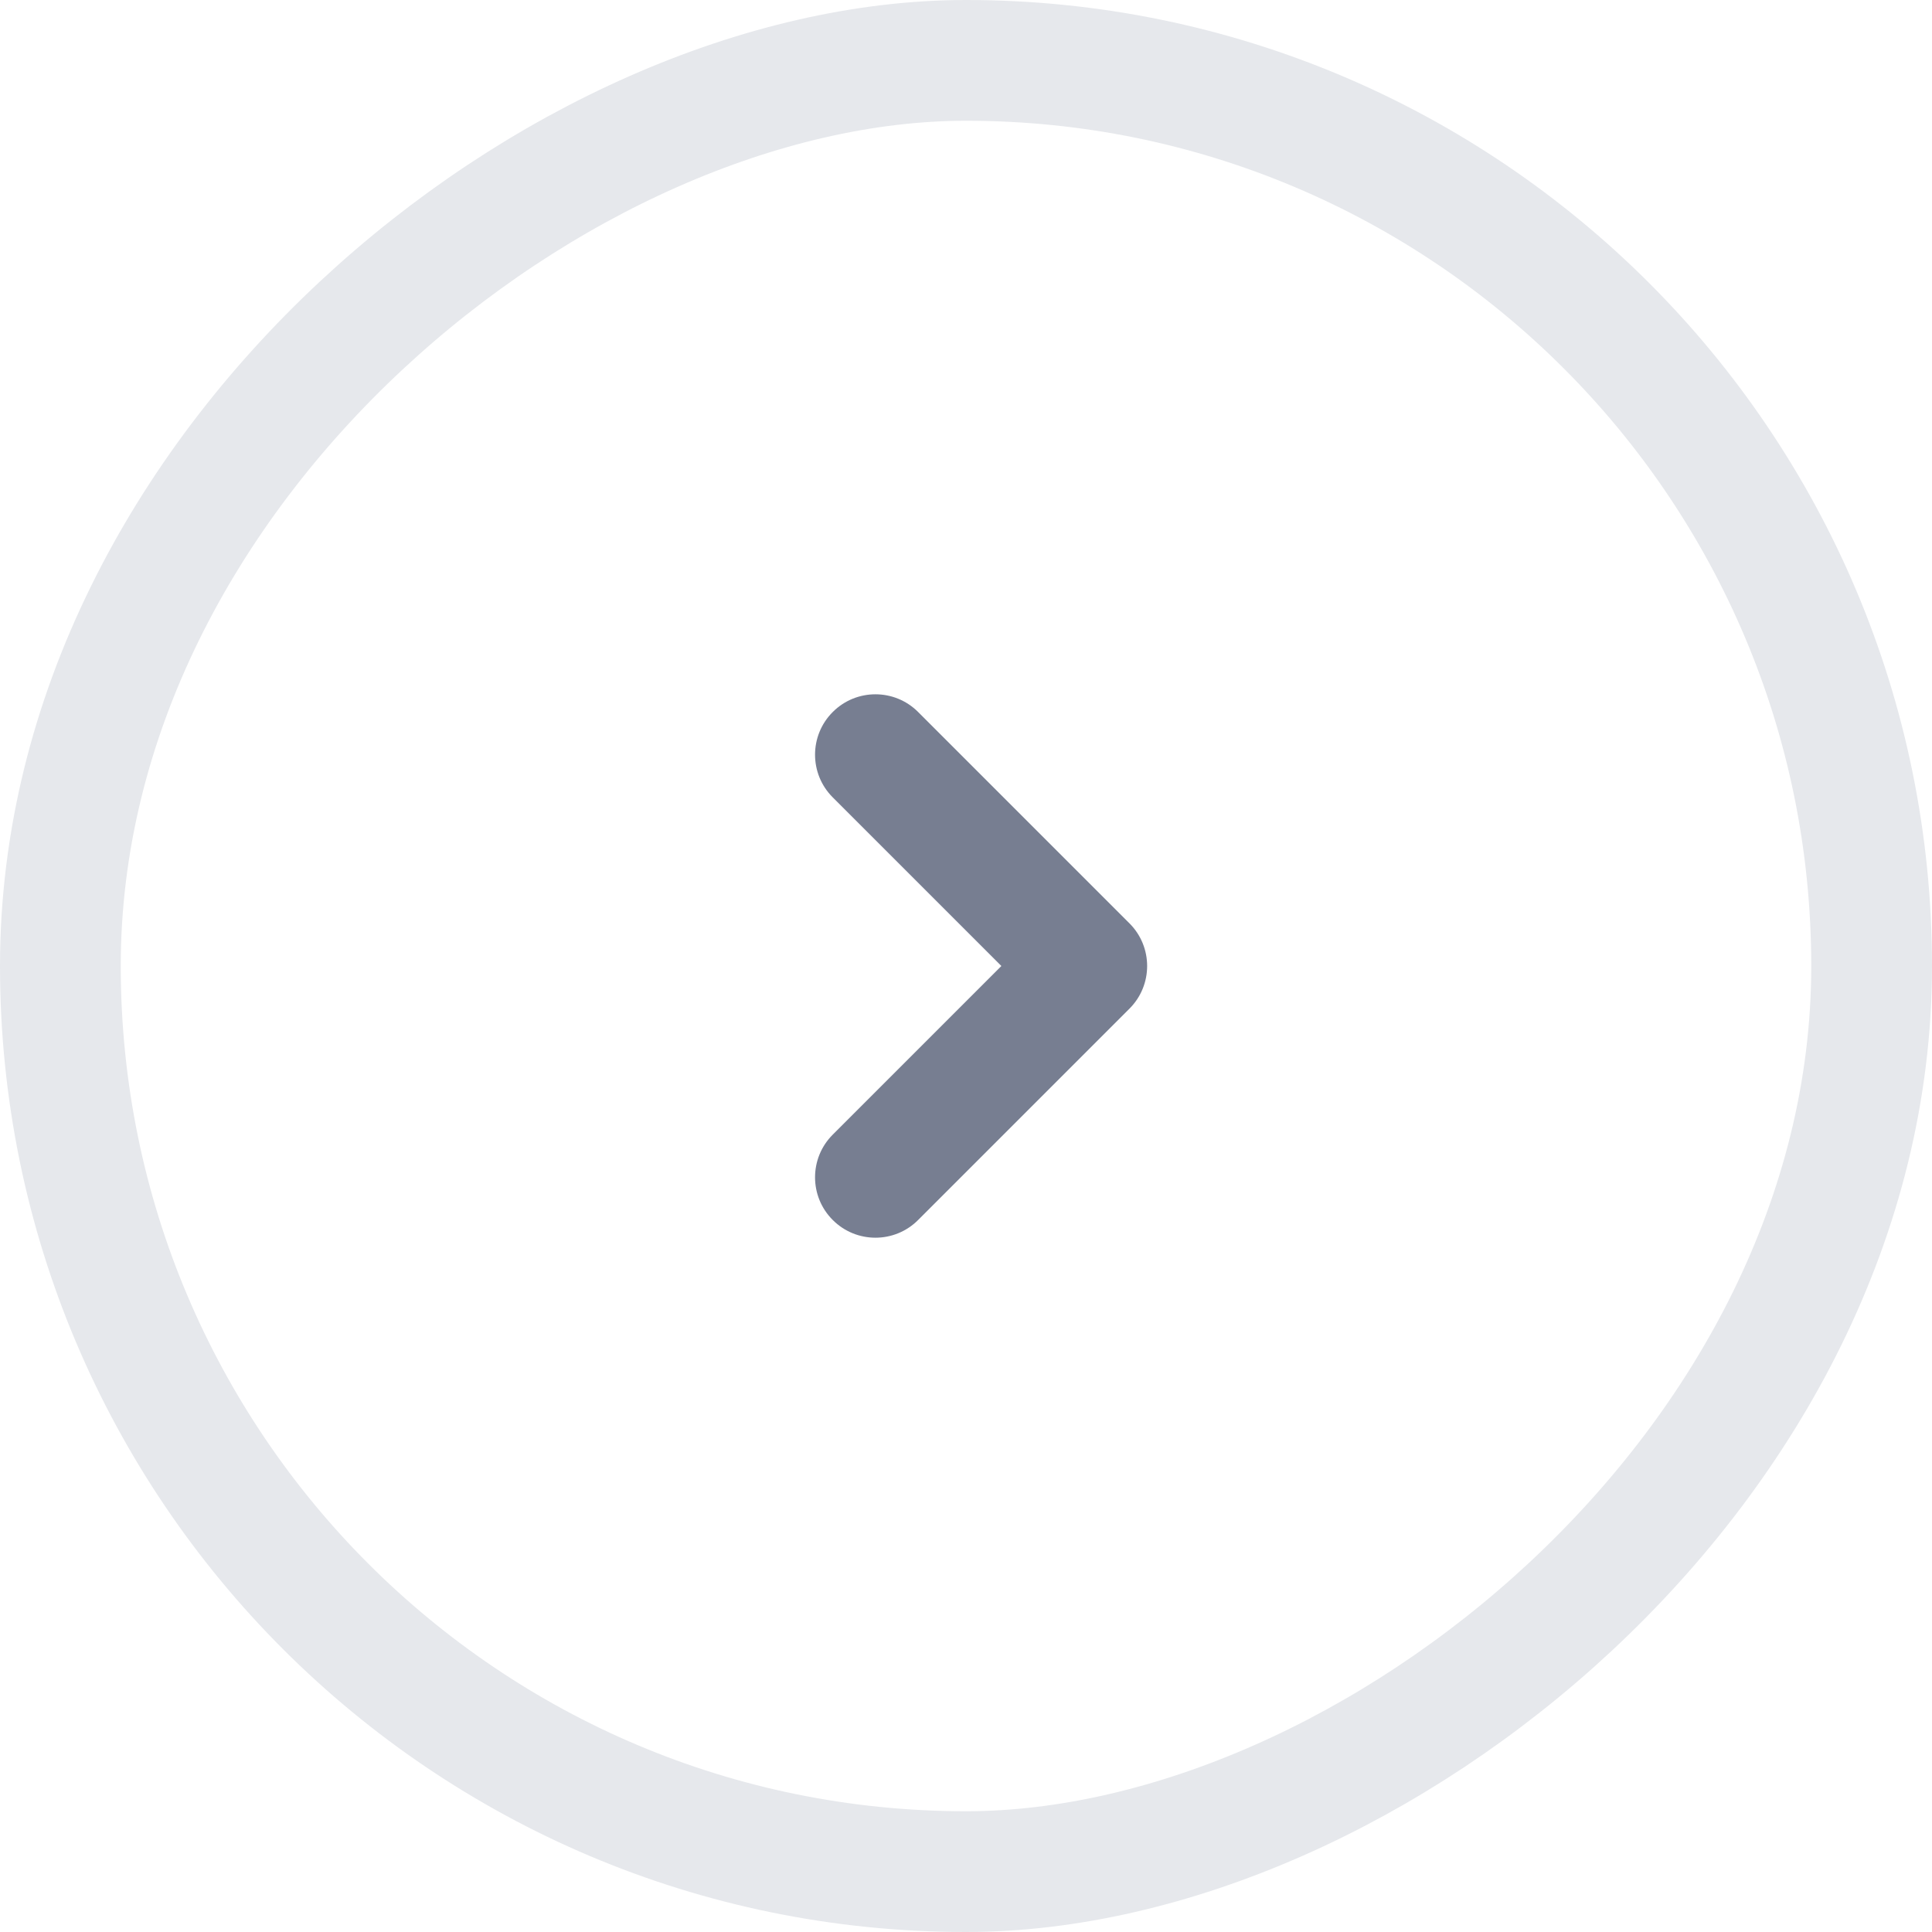 <svg width="32" height="32" viewBox="0 0 32 32" fill="none" xmlns="http://www.w3.org/2000/svg">
<path fill-rule="evenodd" clip-rule="evenodd" d="M13.793 11.793C13.402 12.183 13.402 12.817 13.793 13.207L16.586 16L13.793 18.793C13.402 19.183 13.402 19.817 13.793 20.207C14.183 20.598 14.817 20.598 15.207 20.207L18.707 16.707C19.098 16.317 19.098 15.683 18.707 15.293L15.207 11.793C14.817 11.402 14.183 11.402 13.793 11.793Z" fill="#777E91"/>
<rect x="1" y="31" width="30" height="30" rx="15" transform="rotate(-90 1 31)" stroke="#E6E8EC" stroke-width="2"/>
</svg>

